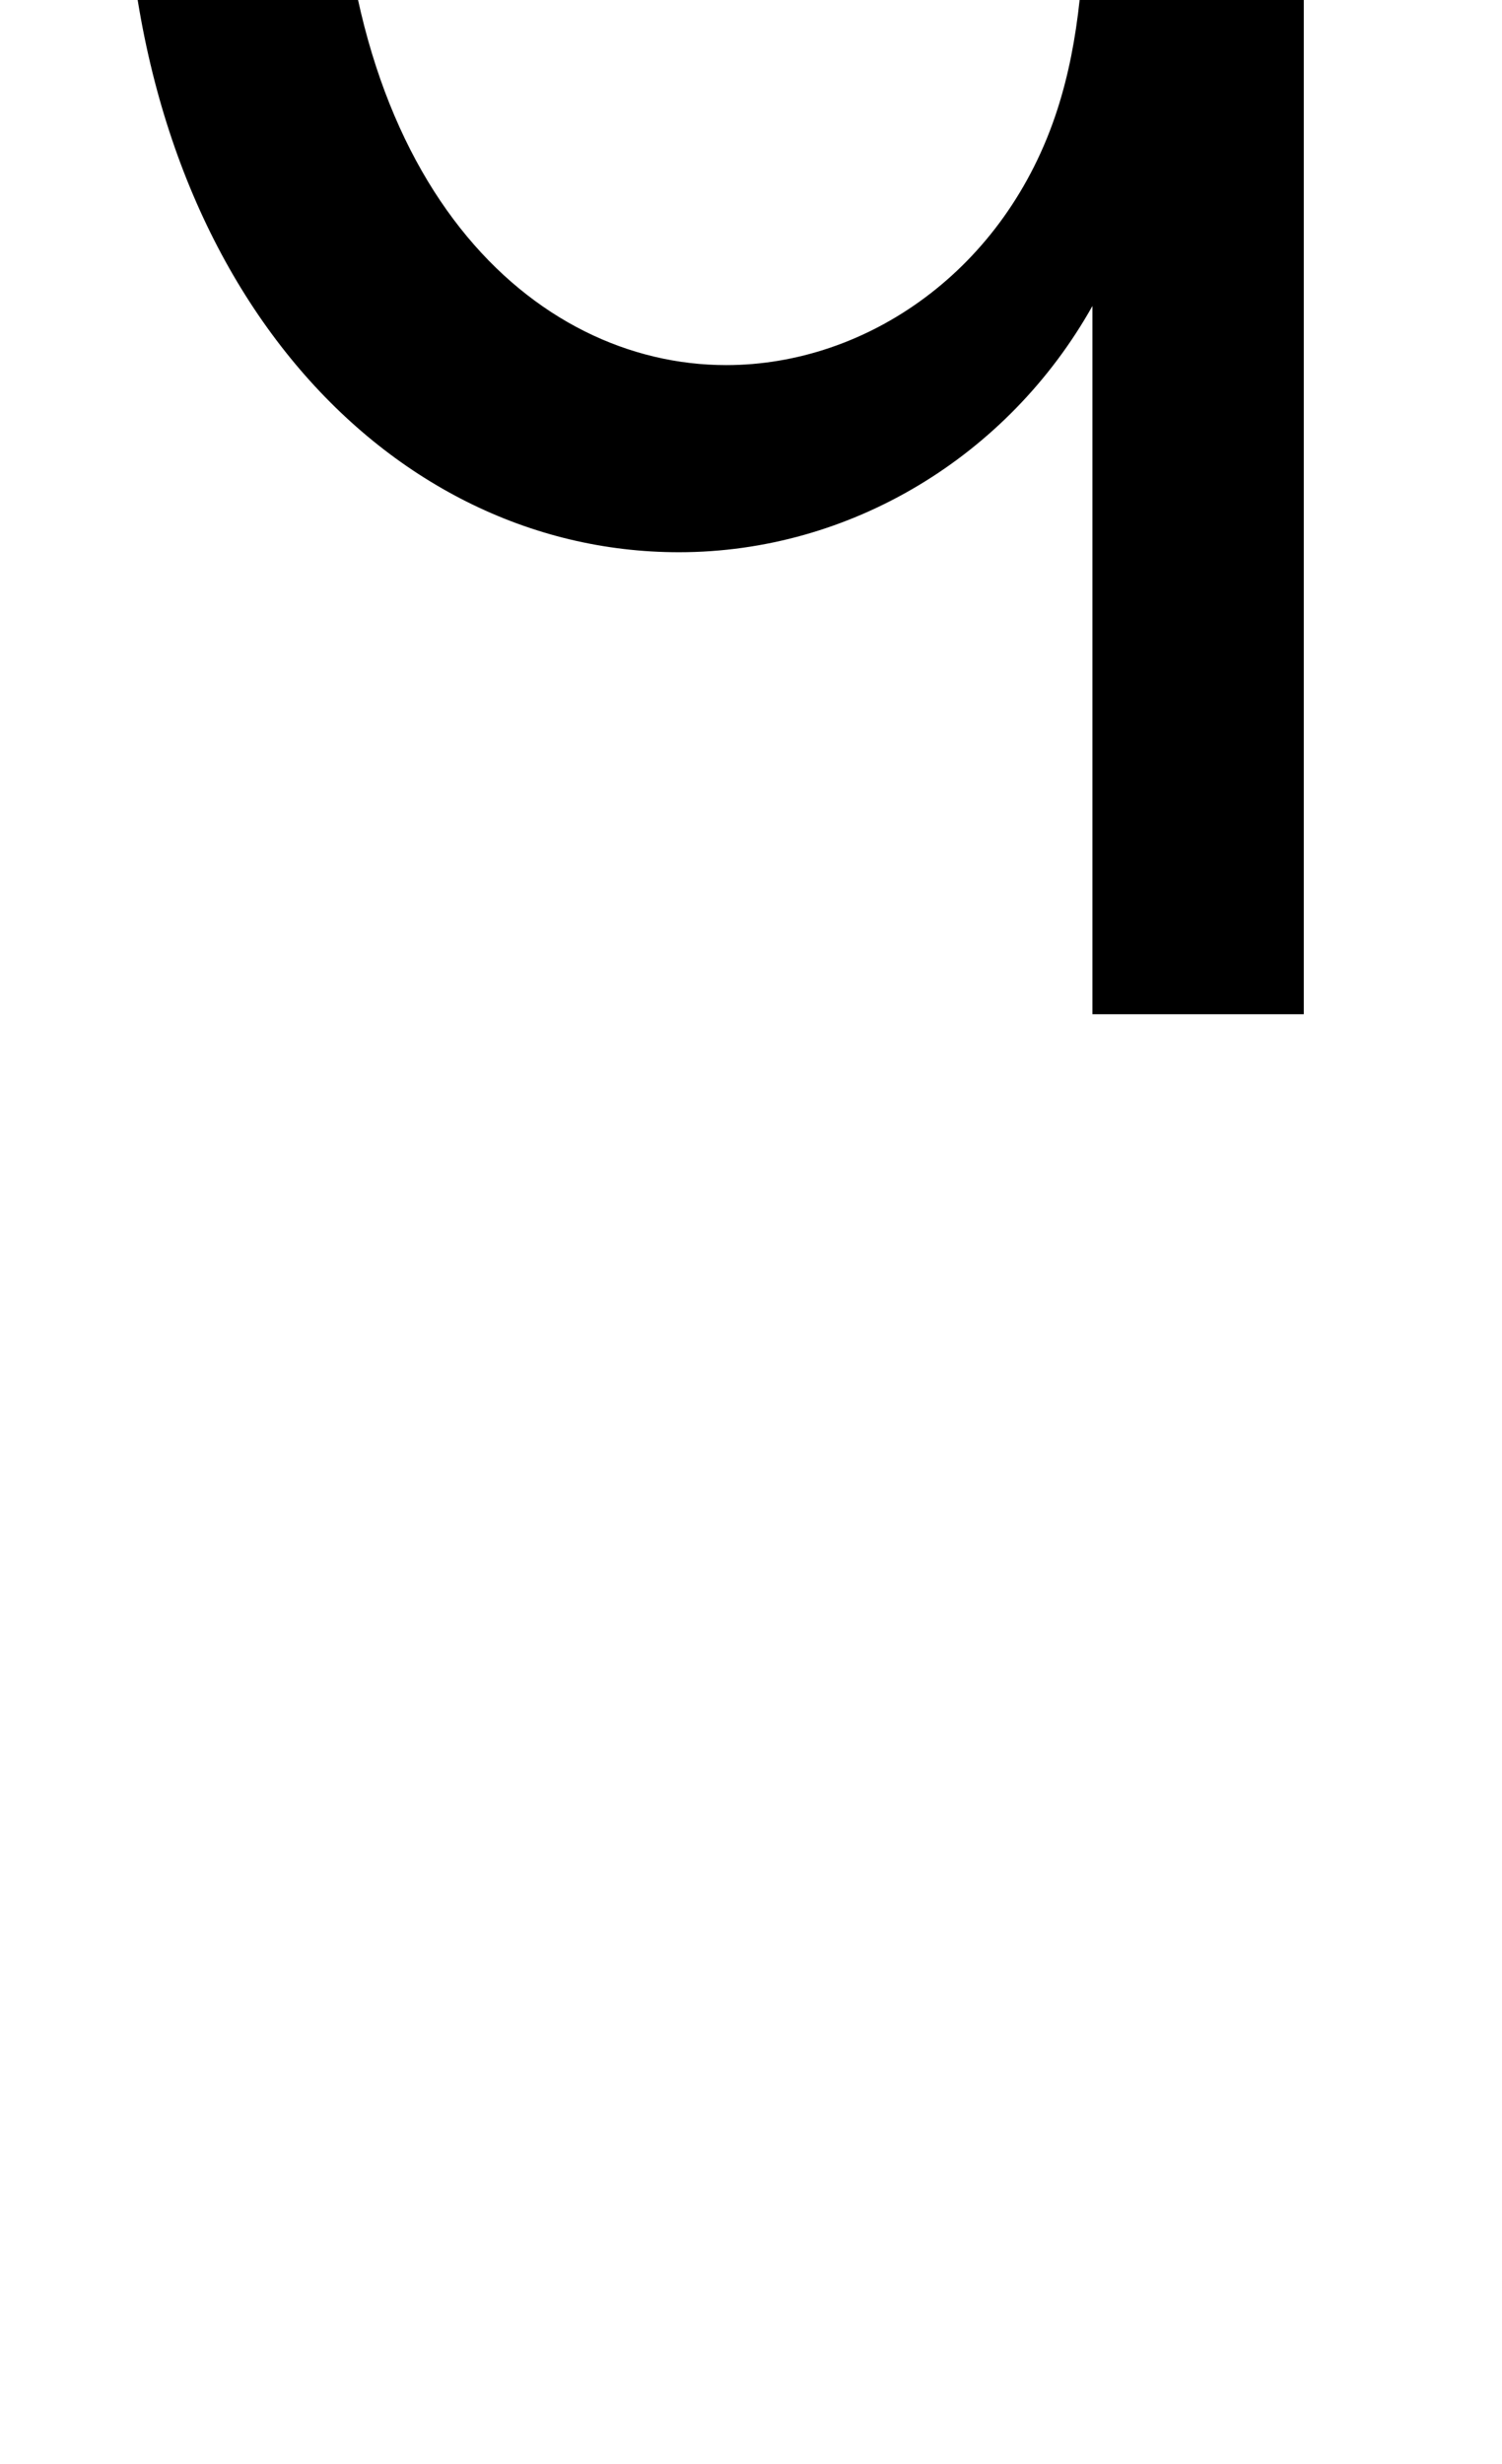 <svg xmlns="http://www.w3.org/2000/svg" viewBox="-0.001 -176.994 509.029 834.521" width="100%" height="100%" transform="scale(1 -1)">
  <path fill="currentColor" d="M373.679 390.076v66.451h68.178v-623.086h-71.63v239.914c-28.566 -50.869 -81.961 -83.415 -140.142 -83.415c-100.879 0 -187.801 94.703 -187.801 242.757c0 155.257 98.131 235.969 198.22 235.969c101.363 0 133.175 -78.92 133.175 -78.59z M243.322 409.954c-61.295 0 -128.646 -47.773 -128.646 -166.955c0 -129.084 66.256 -189.674 131.424 -189.674c47.637 0 94.73 32.169 112.261 86.622c7.456 23.157 9.531 48.802 9.531 82.958c0 55.237 -2.163 84 -11.172 109.223 c-20.007 56.024 -72.608 77.826 -113.397 77.826z" />
</svg>